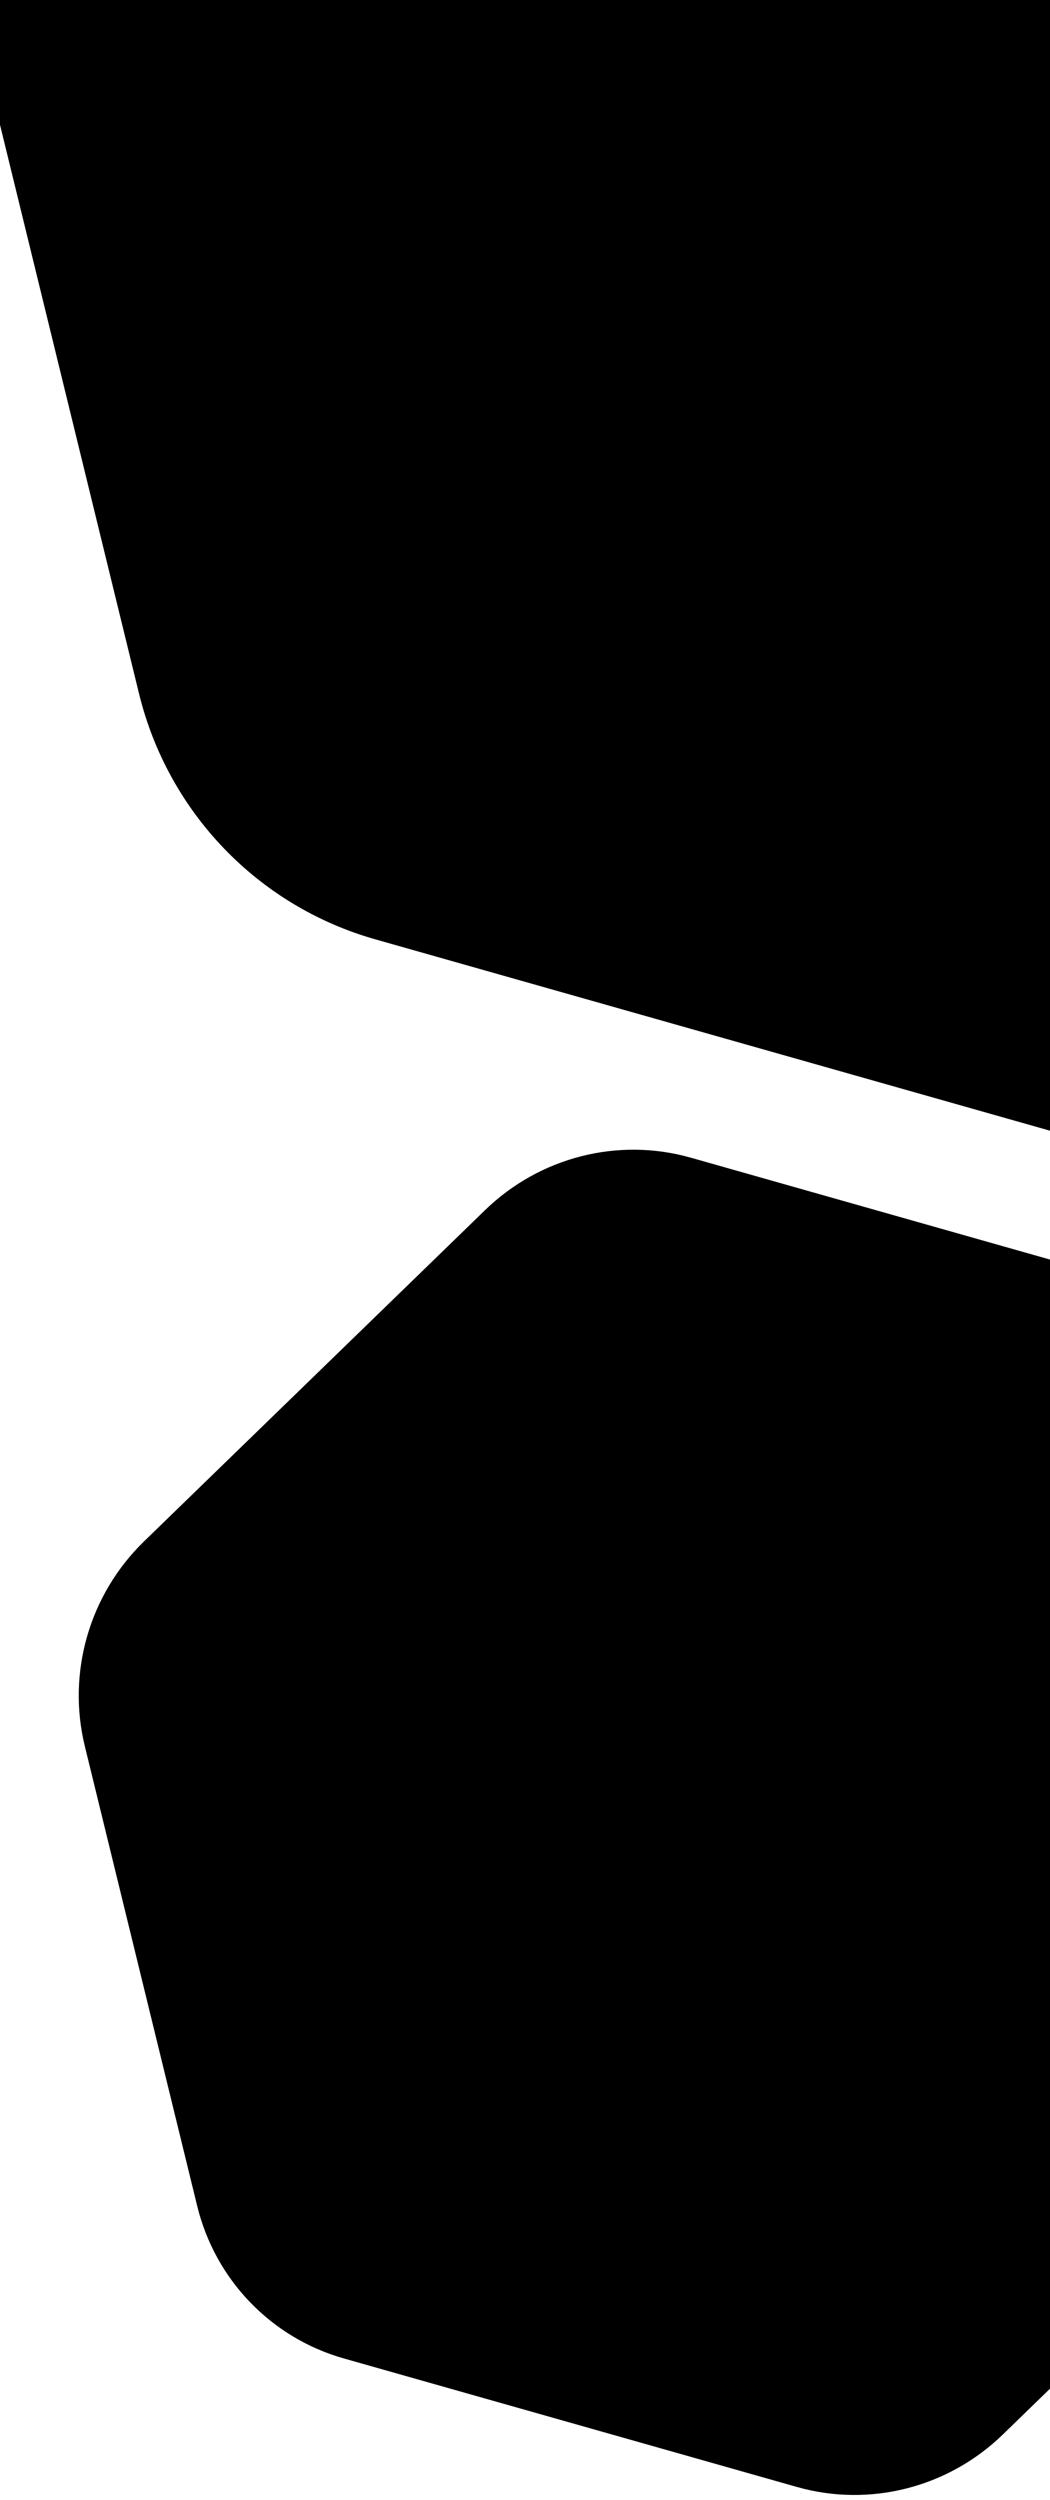 <svg width="428" height="1019" viewBox="0 0 428 1019" fill="none" xmlns="http://www.w3.org/2000/svg">
    <path d="M547.764 857.291L408.768 992.297C386.492 1013.93 354.53 1022.08 324.913 1013.69L140.109 961.272C110.493 952.873 87.729 929.195 80.386 899.164L34.58 711.749C27.24 681.716 36.44 649.887 58.715 628.252L197.712 493.247C219.988 471.612 251.95 463.46 281.566 471.858L466.37 524.272C495.987 532.671 518.751 556.348 526.093 586.379L571.896 773.795C579.236 803.829 570.036 835.657 547.764 857.291Z"
          fill="currentcolor" class="theme-tint-15"/>
    <path d="M810.317 215.196L586.184 432.893C550.264 467.779 498.725 480.925 450.969 467.382L152.971 382.865C105.214 369.322 68.507 331.142 56.668 282.716L-17.195 -19.491C-29.032 -67.921 -14.197 -119.244 21.723 -154.131L245.856 -371.827C281.776 -406.714 333.315 -419.86 381.071 -406.317L679.069 -321.8C726.825 -308.256 763.533 -270.077 775.372 -221.651L849.229 80.558C861.066 128.988 846.23 180.311 810.317 215.196Z"
          fill="currentcolor" class="theme-tint-10"/>
</svg>
